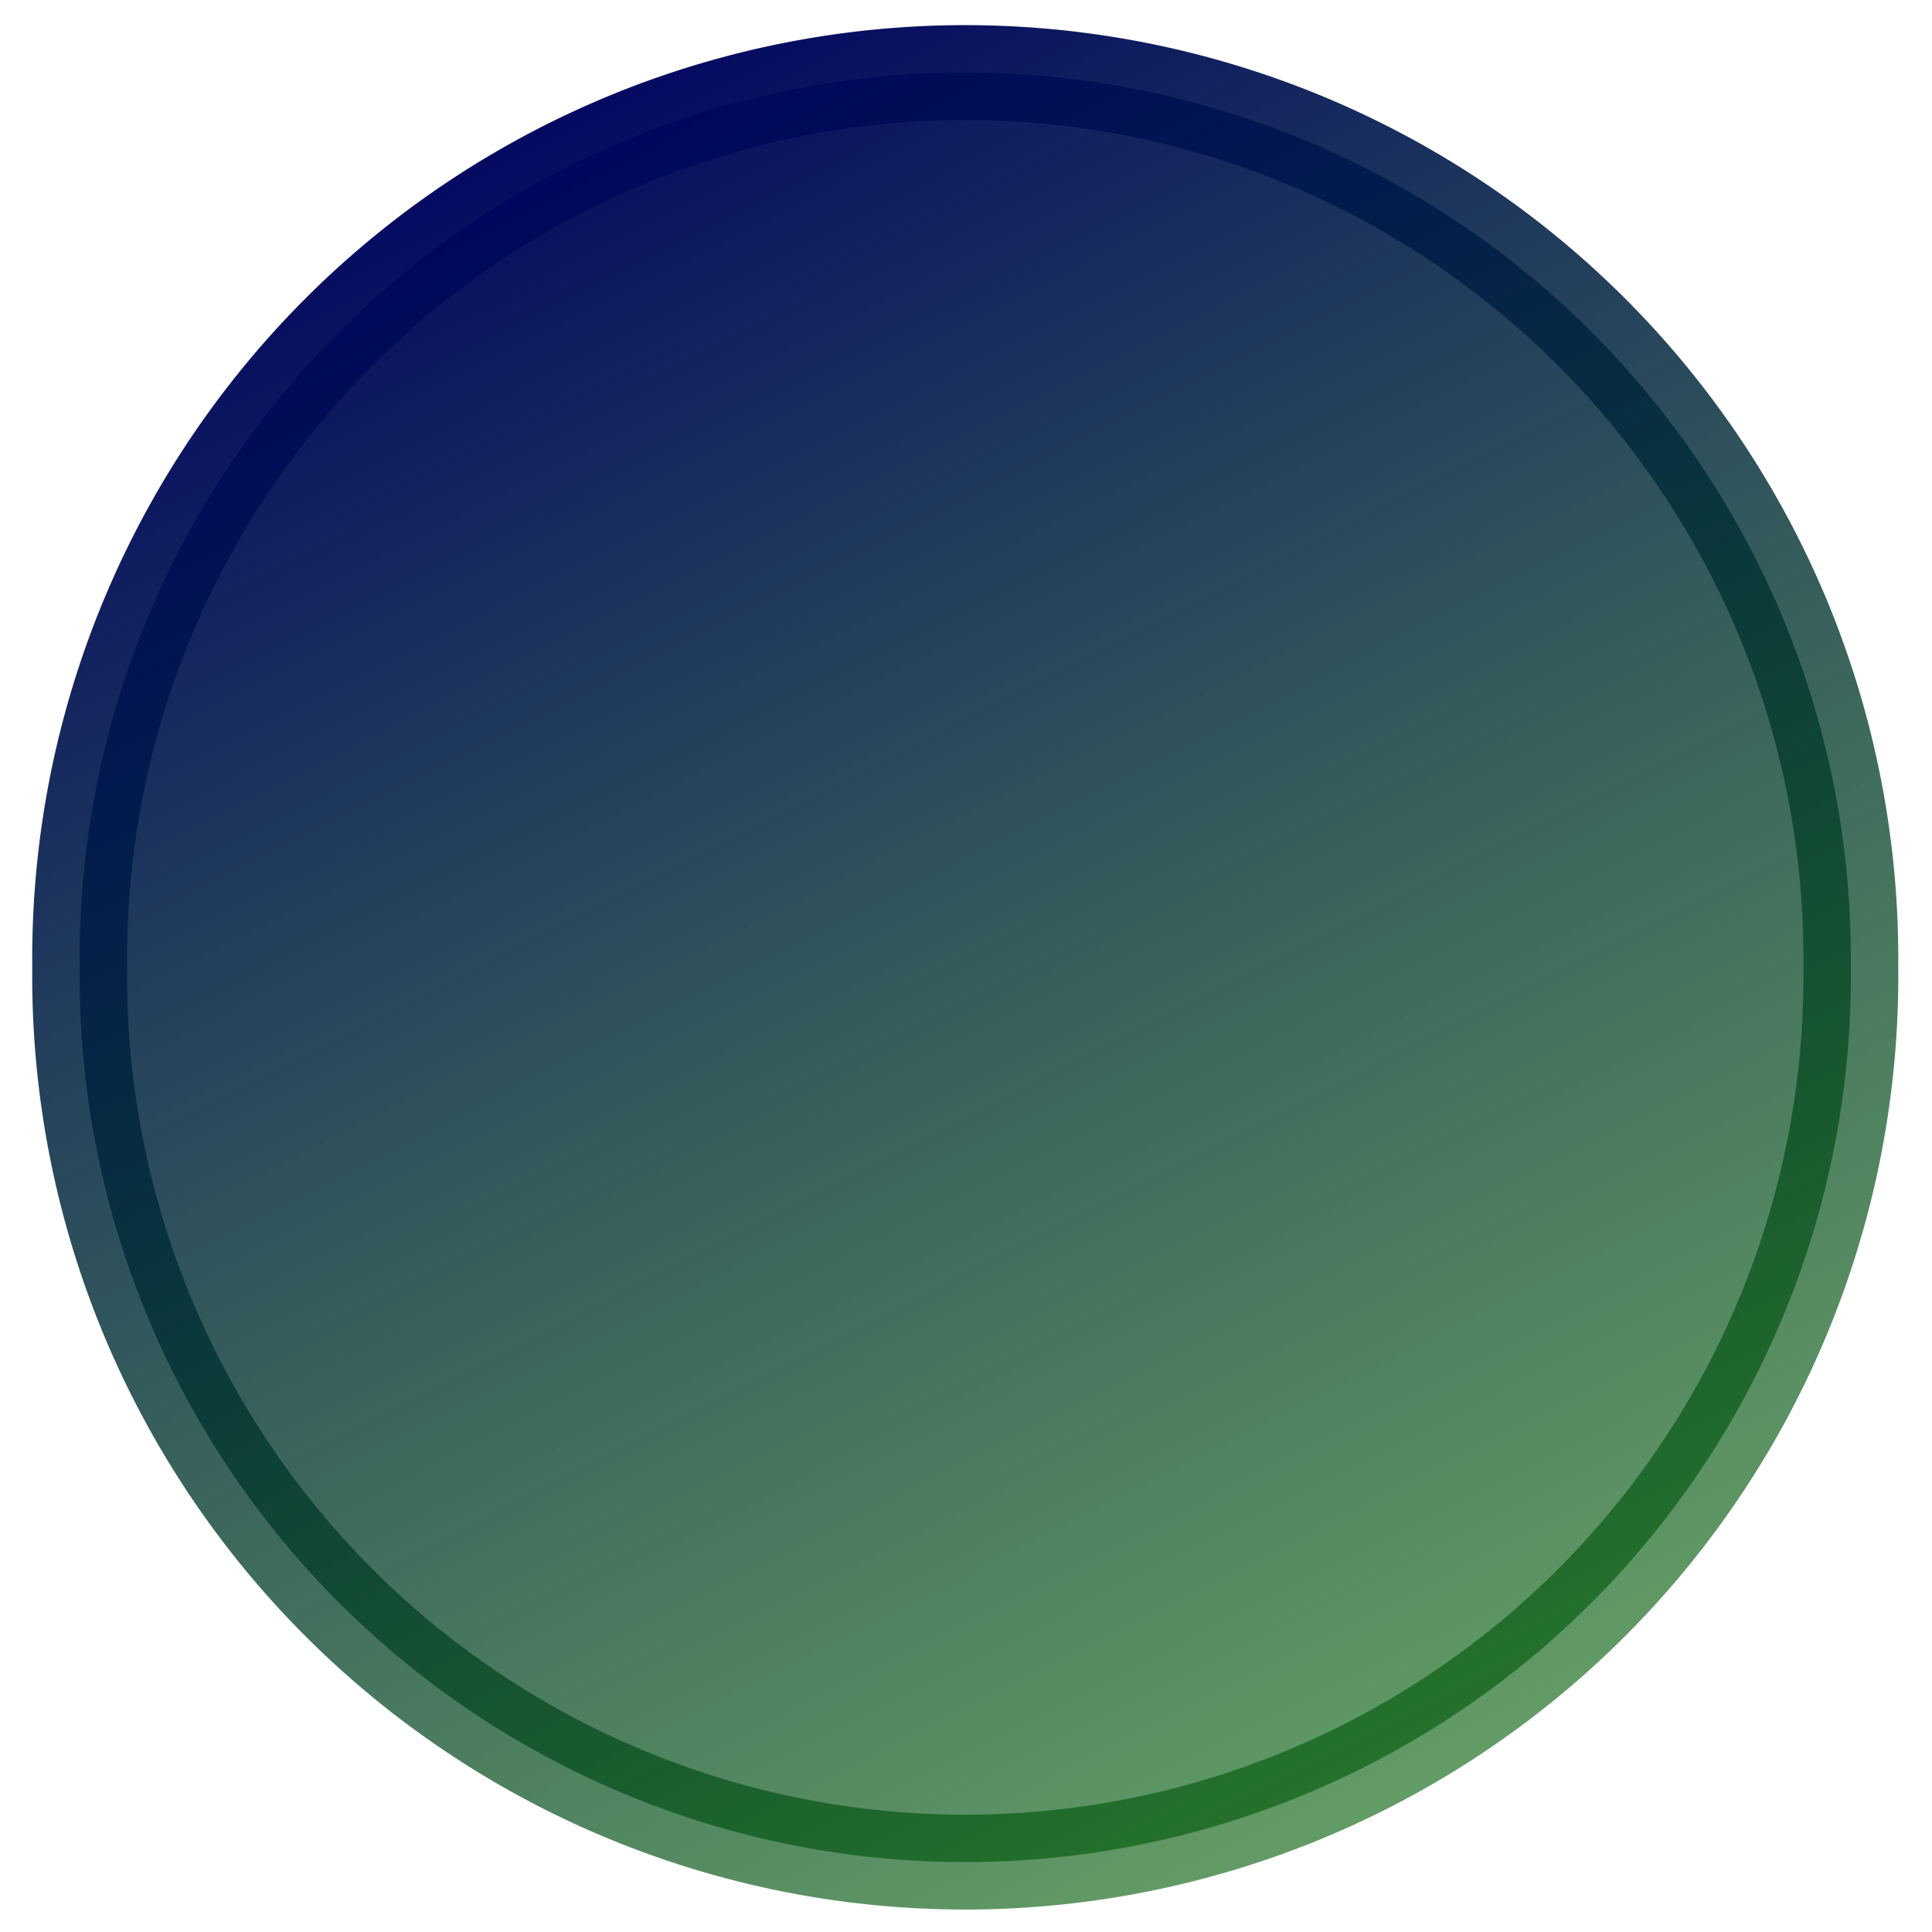 <?xml version="1.0" encoding="UTF-8" standalone="no"?>
<!-- Created with Inkscape (http://www.inkscape.org/) -->
<svg
   xmlns:dc="http://purl.org/dc/elements/1.1/"
   xmlns:cc="http://web.resource.org/cc/"
   xmlns:rdf="http://www.w3.org/1999/02/22-rdf-syntax-ns#"
   xmlns:svg="http://www.w3.org/2000/svg"
   xmlns="http://www.w3.org/2000/svg"
   xmlns:xlink="http://www.w3.org/1999/xlink"
   xmlns:sodipodi="http://sodipodi.sourceforge.net/DTD/sodipodi-0.dtd"
   xmlns:inkscape="http://www.inkscape.org/namespaces/inkscape"
   width="64px"
   height="64px"
   id="svg2160"
   sodipodi:version="0.32"
   inkscape:version="0.45.1"
   sodipodi:docbase="/home/d34df00d/Programming/xd/src/resourcesources"
   sodipodi:docname="check.svg"
   inkscape:output_extension="org.inkscape.output.svg.inkscape"
   inkscape:export-filename="/home/d34df00d/Programming/xd/src/plugins/torrent/resources/images/bittorrent.png"
   inkscape:export-xdpi="90"
   inkscape:export-ydpi="90">
  <defs
     id="defs2162">
    <linearGradient
       id="linearGradient11511">
      <stop
         id="stop11513"
         offset="0"
         style="stop-color:#000063;stop-opacity:1;" />
      <stop
         id="stop11515"
         offset="1"
         style="stop-color:#006100;stop-opacity:0.588;" />
    </linearGradient>
    <linearGradient
       id="linearGradient6377">
      <stop
         style="stop-color:#006100;stop-opacity:1;"
         offset="0"
         id="stop6379" />
      <stop
         style="stop-color:#006100;stop-opacity:0.588;"
         offset="1"
         id="stop6381" />
    </linearGradient>
    <marker
       inkscape:stockid="Arrow1Lstart"
       orient="auto"
       refY="0.0"
       refX="0.0"
       id="Arrow1Lstart"
       style="overflow:visible">
      <path
         id="path6182"
         d="M 0.0,0.0 L 5.0,-5.0 L -12.5,0.0 L 5.0,5.0 L 0.0,0.0 z "
         style="fill-rule:evenodd;stroke:#000000;stroke-width:1.0pt;marker-start:none"
         transform="scale(0.8) translate(12.5,0)" />
    </marker>
    <linearGradient
       inkscape:collect="always"
       xlink:href="#linearGradient6377"
       id="linearGradient10471"
       gradientUnits="userSpaceOnUse"
       x1="5.105"
       y1="58.862"
       x2="29.567"
       y2="4.45"
       gradientTransform="matrix(-1,0,0,-1,56,63.518)" />
    <linearGradient
       inkscape:collect="always"
       xlink:href="#linearGradient6377"
       id="linearGradient10473"
       gradientUnits="userSpaceOnUse"
       gradientTransform="matrix(-1.321,0,0,-1.205,57.473,75.761)"
       x1="4.98"
       y1="58.994"
       x2="23.502"
       y2="13.85" />
    <linearGradient
       inkscape:collect="always"
       xlink:href="#linearGradient11511"
       id="linearGradient10534"
       gradientUnits="userSpaceOnUse"
       gradientTransform="matrix(-0.883,-0.297,-0.34,1.011,37.694,4.36)"
       x1="5.105"
       y1="58.862"
       x2="29.567"
       y2="4.45" />
    <linearGradient
       inkscape:collect="always"
       xlink:href="#linearGradient11511"
       id="linearGradient10536"
       gradientUnits="userSpaceOnUse"
       gradientTransform="matrix(-1.166,-0.392,-0.41,1.219,43.16,-7.58)"
       x1="4.98"
       y1="58.994"
       x2="23.502"
       y2="13.85" />
    <linearGradient
       inkscape:collect="always"
       xlink:href="#linearGradient11511"
       id="linearGradient15399"
       x1="-0.307"
       y1="20.34"
       x2="58.292"
       y2="20.34"
       gradientUnits="userSpaceOnUse" />
    <linearGradient
       inkscape:collect="always"
       xlink:href="#linearGradient11511"
       id="linearGradient17353"
       x1="-0.807"
       y1="20.34"
       x2="58.792"
       y2="20.34"
       gradientUnits="userSpaceOnUse" />
    <linearGradient
       inkscape:collect="always"
       xlink:href="#linearGradient11511"
       id="linearGradient2269"
       gradientUnits="userSpaceOnUse"
       x1="-0.307"
       y1="20.34"
       x2="27.731"
       y2="20.34"
       gradientTransform="translate(36.234,0)" />
    <linearGradient
       inkscape:collect="always"
       xlink:href="#linearGradient11511"
       id="linearGradient2271"
       gradientUnits="userSpaceOnUse"
       x1="-0.807"
       y1="20.34"
       x2="27.731"
       y2="20.34"
       gradientTransform="translate(36.234,0)" />
    <linearGradient
       inkscape:collect="always"
       xlink:href="#linearGradient11511"
       id="linearGradient2293"
       gradientUnits="userSpaceOnUse"
       gradientTransform="matrix(-0.883,-0.297,-0.34,1.011,37.555,2.943)"
       x1="5.105"
       y1="58.862"
       x2="29.567"
       y2="4.45" />
    <linearGradient
       inkscape:collect="always"
       xlink:href="#linearGradient11511"
       id="linearGradient2295"
       gradientUnits="userSpaceOnUse"
       gradientTransform="matrix(-1.166,-0.392,-0.41,1.219,43.022,-8.997)"
       x1="4.98"
       y1="58.994"
       x2="23.502"
       y2="13.85" />
    <linearGradient
       inkscape:collect="always"
       xlink:href="#linearGradient11511"
       id="linearGradient3199"
       x1="44.108"
       y1="10.911"
       x2="54.126"
       y2="30.585"
       gradientUnits="userSpaceOnUse" />
    <linearGradient
       inkscape:collect="always"
       xlink:href="#linearGradient11511"
       id="linearGradient3207"
       x1="44.108"
       y1="10.911"
       x2="54.126"
       y2="30.585"
       gradientUnits="userSpaceOnUse" />
  </defs>
  <sodipodi:namedview
     id="base"
     pagecolor="#ffffff"
     bordercolor="#666666"
     borderopacity="1.0"
     inkscape:pageopacity="0.0"
     inkscape:pageshadow="2"
     inkscape:zoom="12.53125"
     inkscape:cx="32"
     inkscape:cy="32.877795"
     inkscape:current-layer="layer1"
     showgrid="true"
     inkscape:document-units="px"
     inkscape:grid-bbox="true"
     inkscape:window-width="1280"
     inkscape:window-height="1002"
     inkscape:window-x="0"
     inkscape:window-y="22"
     showguides="true"
     inkscape:guide-bbox="true" />
  <g
     id="layer1"
     inkscape:label="Layer 1"
     inkscape:groupmode="layer">
    <path
       sodipodi:type="arc"
       style="opacity:1;fill:url(#linearGradient3199);fill-opacity:1;fill-rule:nonzero;stroke:url(#linearGradient3207);stroke-width:1;stroke-linecap:round;stroke-linejoin:round;stroke-miterlimit:4;stroke-dasharray:none;stroke-dashoffset:0;stroke-opacity:1"
       id="path2217"
       sodipodi:cx="48.997505"
       sodipodi:cy="20.748129"
       sodipodi:rx="9.3366585"
       sodipodi:ry="9.3366585"
       d="M 58.334 20.748 A 9.337 9.337 0 1 1  39.661,20.748 A 9.337 9.337 0 1 1  58.334 20.748 z"
       transform="matrix(3.142,0,0,3.142,-121.975,-33.146)" />
  </g>
</svg>
